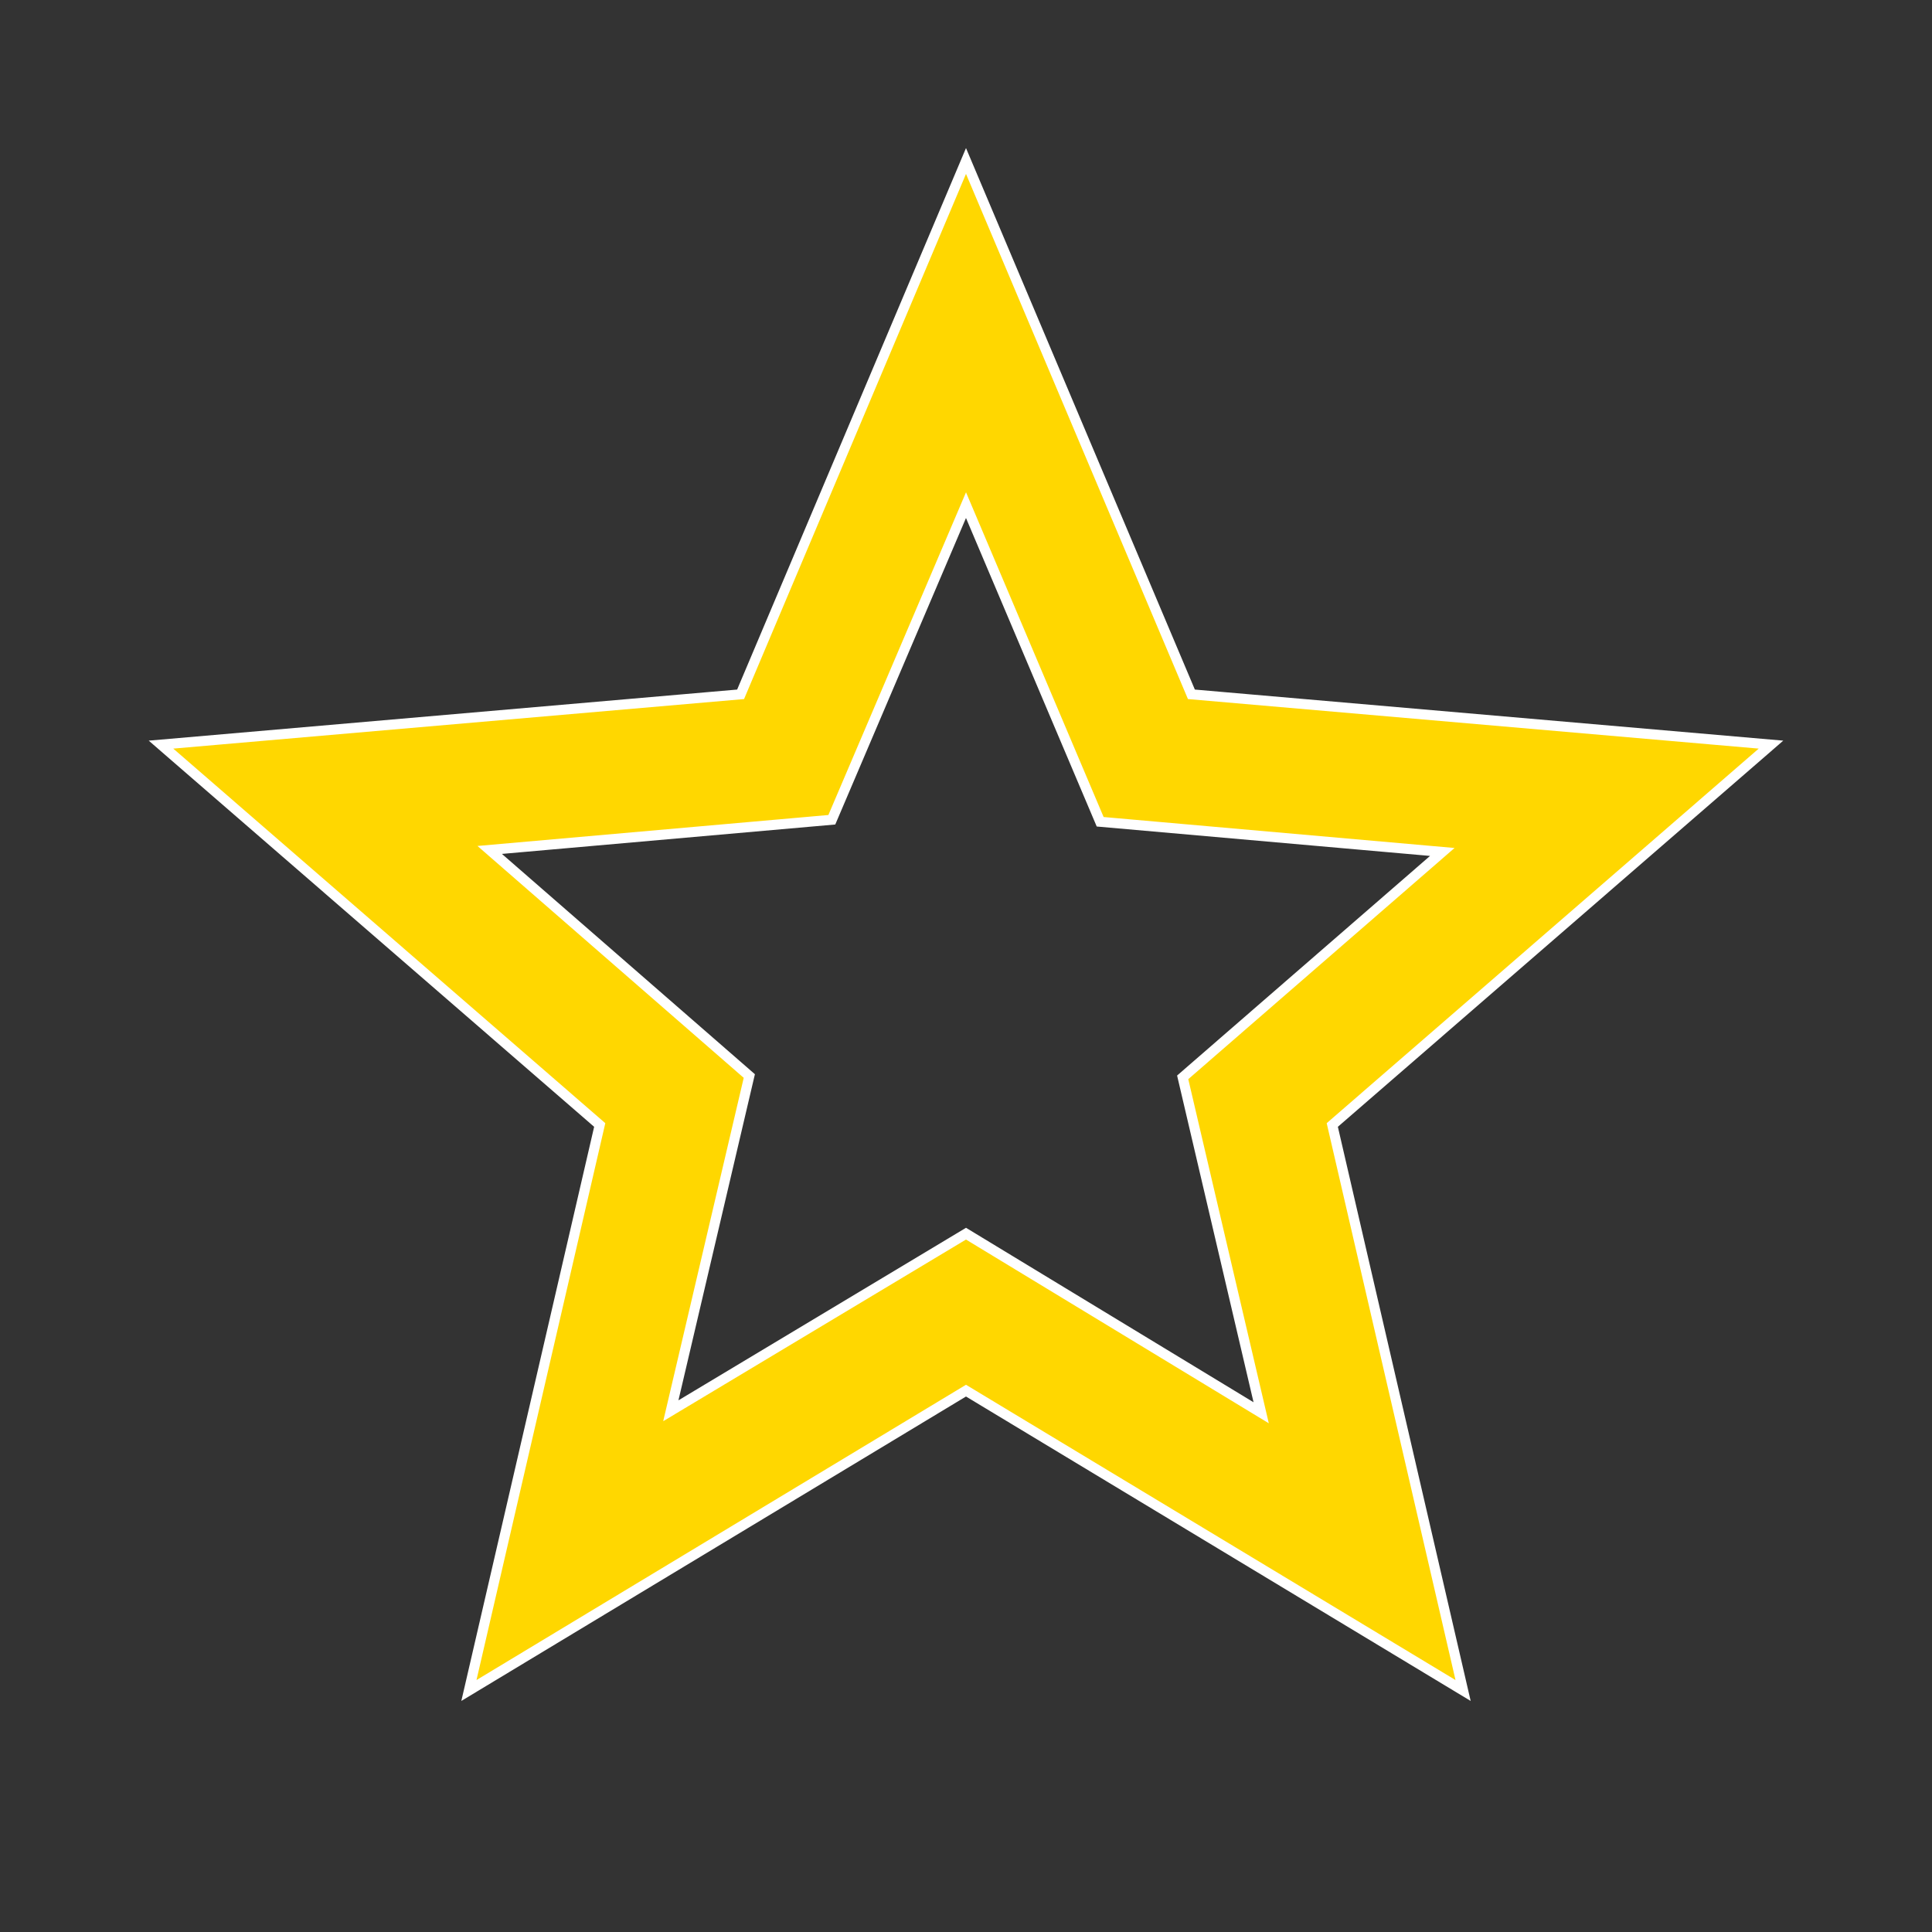 <svg xmlns="http://www.w3.org/2000/svg" height="40px" viewBox="0 -960 960 960" width="40px" fill="gold">

  <rect x="0" y="-960" width="960" height="960" fill="#333333" stroke="none"/>

  <path d="M333.33-259 480-347l146.67 89-39-166.67 129-112-170-15L480-709l-66.67 156.33-170 15 129 112.34-39 166.33ZM233-120l65-281L80-590l288-25 112-265 112 265 288 25-218 189 65 281-247-149-247 149Zm247-353.33Z" stroke="white" stroke-width="5"/>
</svg>
